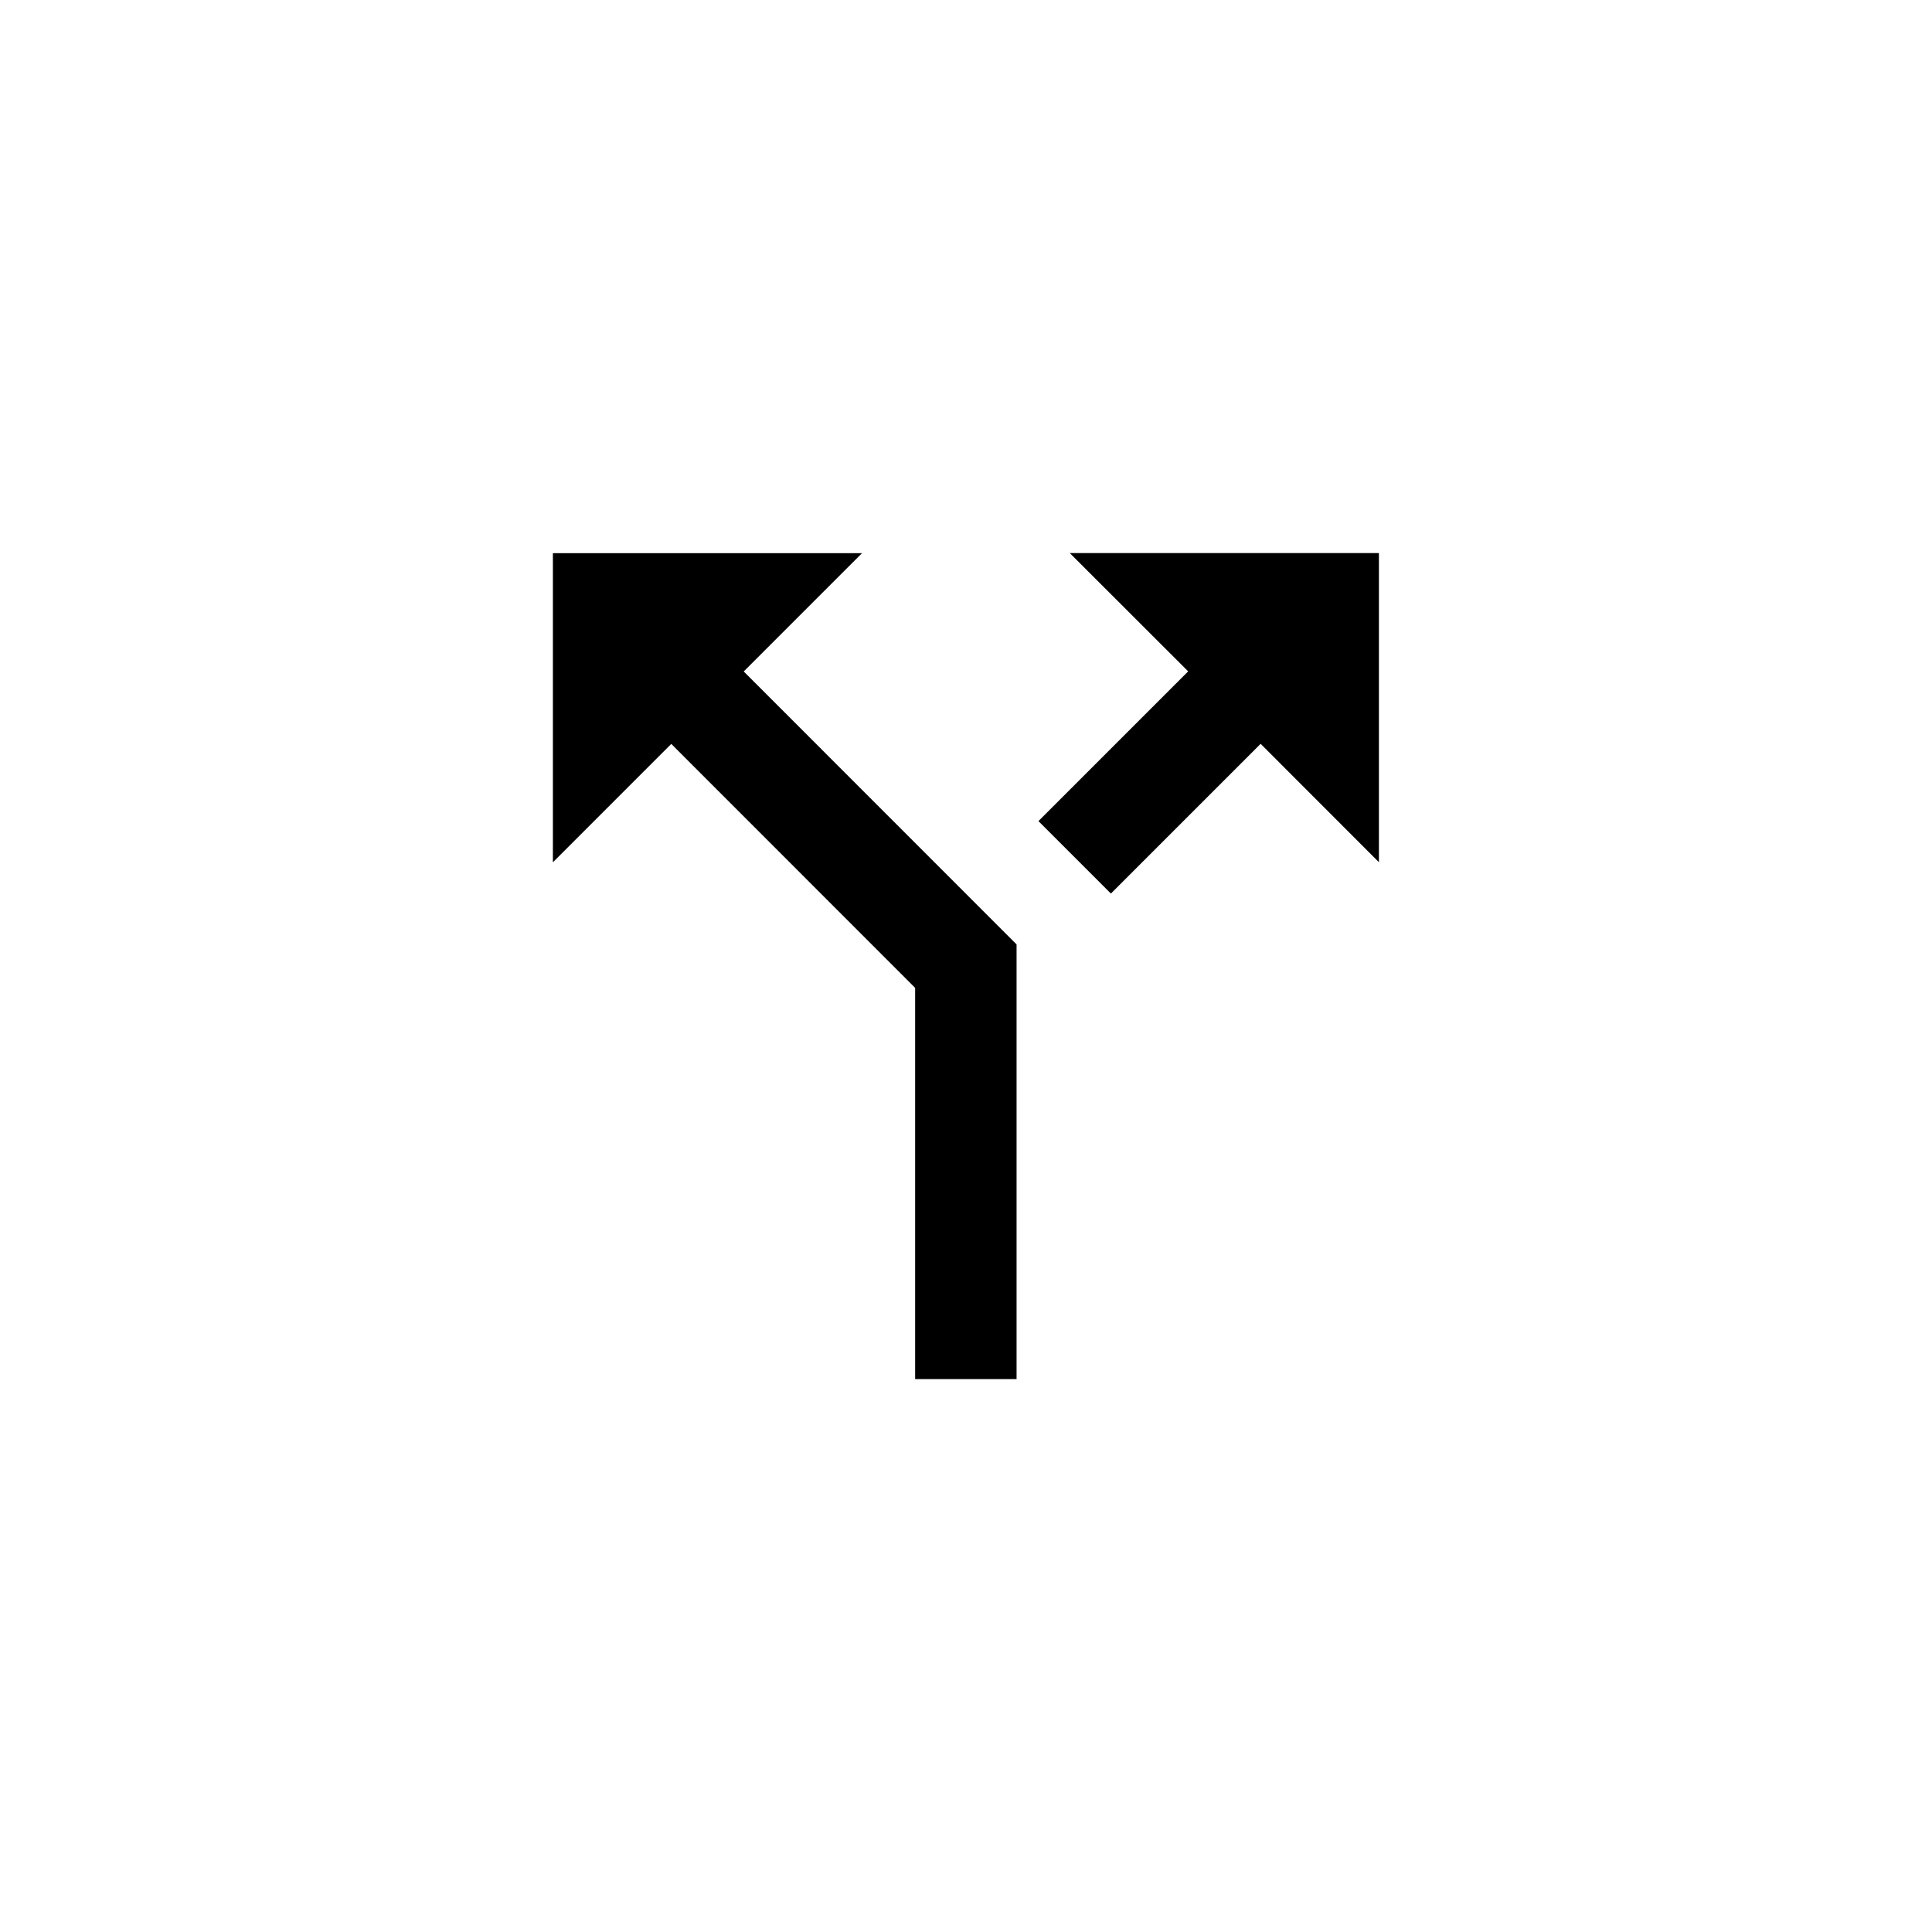 <!-- Generated by IcoMoon.io -->
<svg version="1.1" xmlns="http://www.w3.org/2000/svg" width="40" height="40" viewBox="0 0 40 40">
<title>mt-call_split</title>
<path d="M17.849 11.451l-2.451 2.451 5.649 5.651v9h-2.1v-8.1l-5.049-5.051-2.451 2.451v-6.4h6.4zM22.149 11.451h6.4v6.4l-2.449-2.451-3.1 3.1-1.5-1.5 3.1-3.1z"></path>
</svg>

